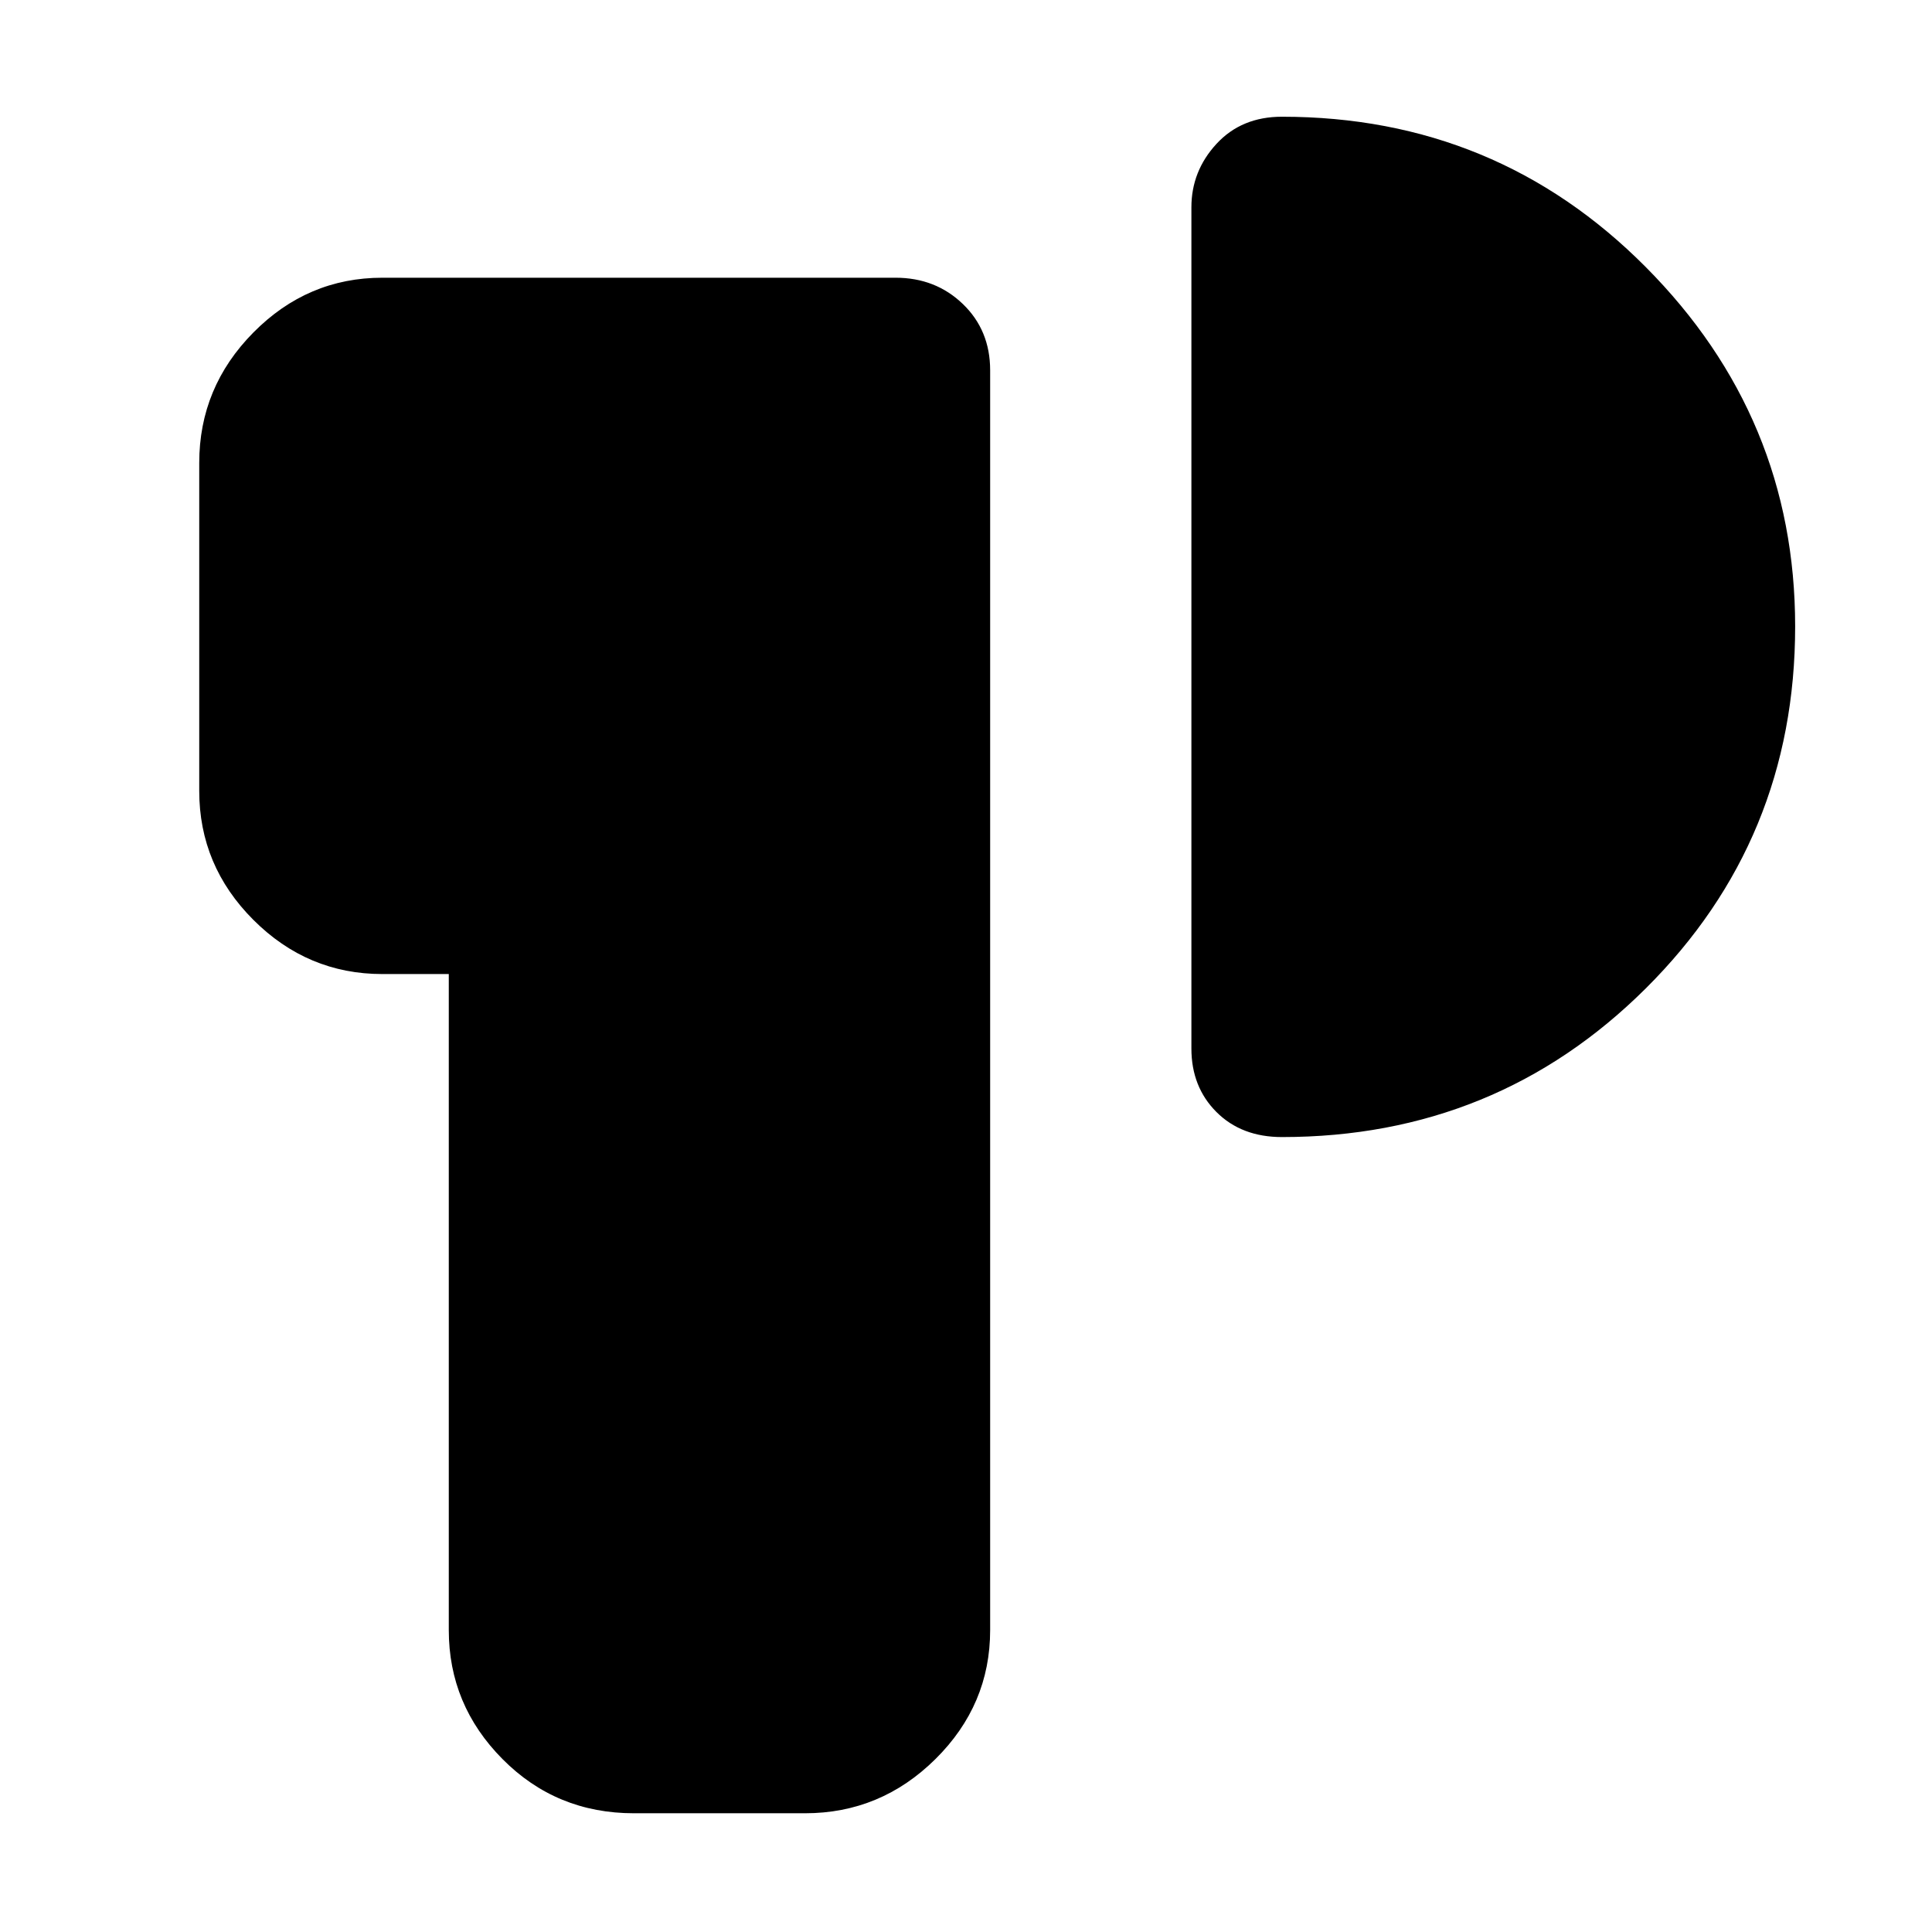<svg xmlns="http://www.w3.org/2000/svg" height="48" viewBox="0 -960 960 960" width="48"><path d="M315-59q-38.59 0-65.29-26.91Q223-112.83 223-150v-326h-33q-37.18 0-64.09-26.91Q99-529.83 99-567v-163q0-37.59 26.91-64.79Q152.82-822 190-822h255q19.88 0 33.44 13.06Q492-795.88 492-776v626q0 37.17-27.21 64.09Q437.59-59 400-59h-85Zm577-589.71q0 106.03-74.25 179.87T637-395q-20.12 0-32.56-12.45Q592-419.9 592-439v-418q0-17.97 12.44-31.49Q616.88-902 637-902q106.5 0 180.75 74.68Q892-752.65 892-648.71Z"/></svg>